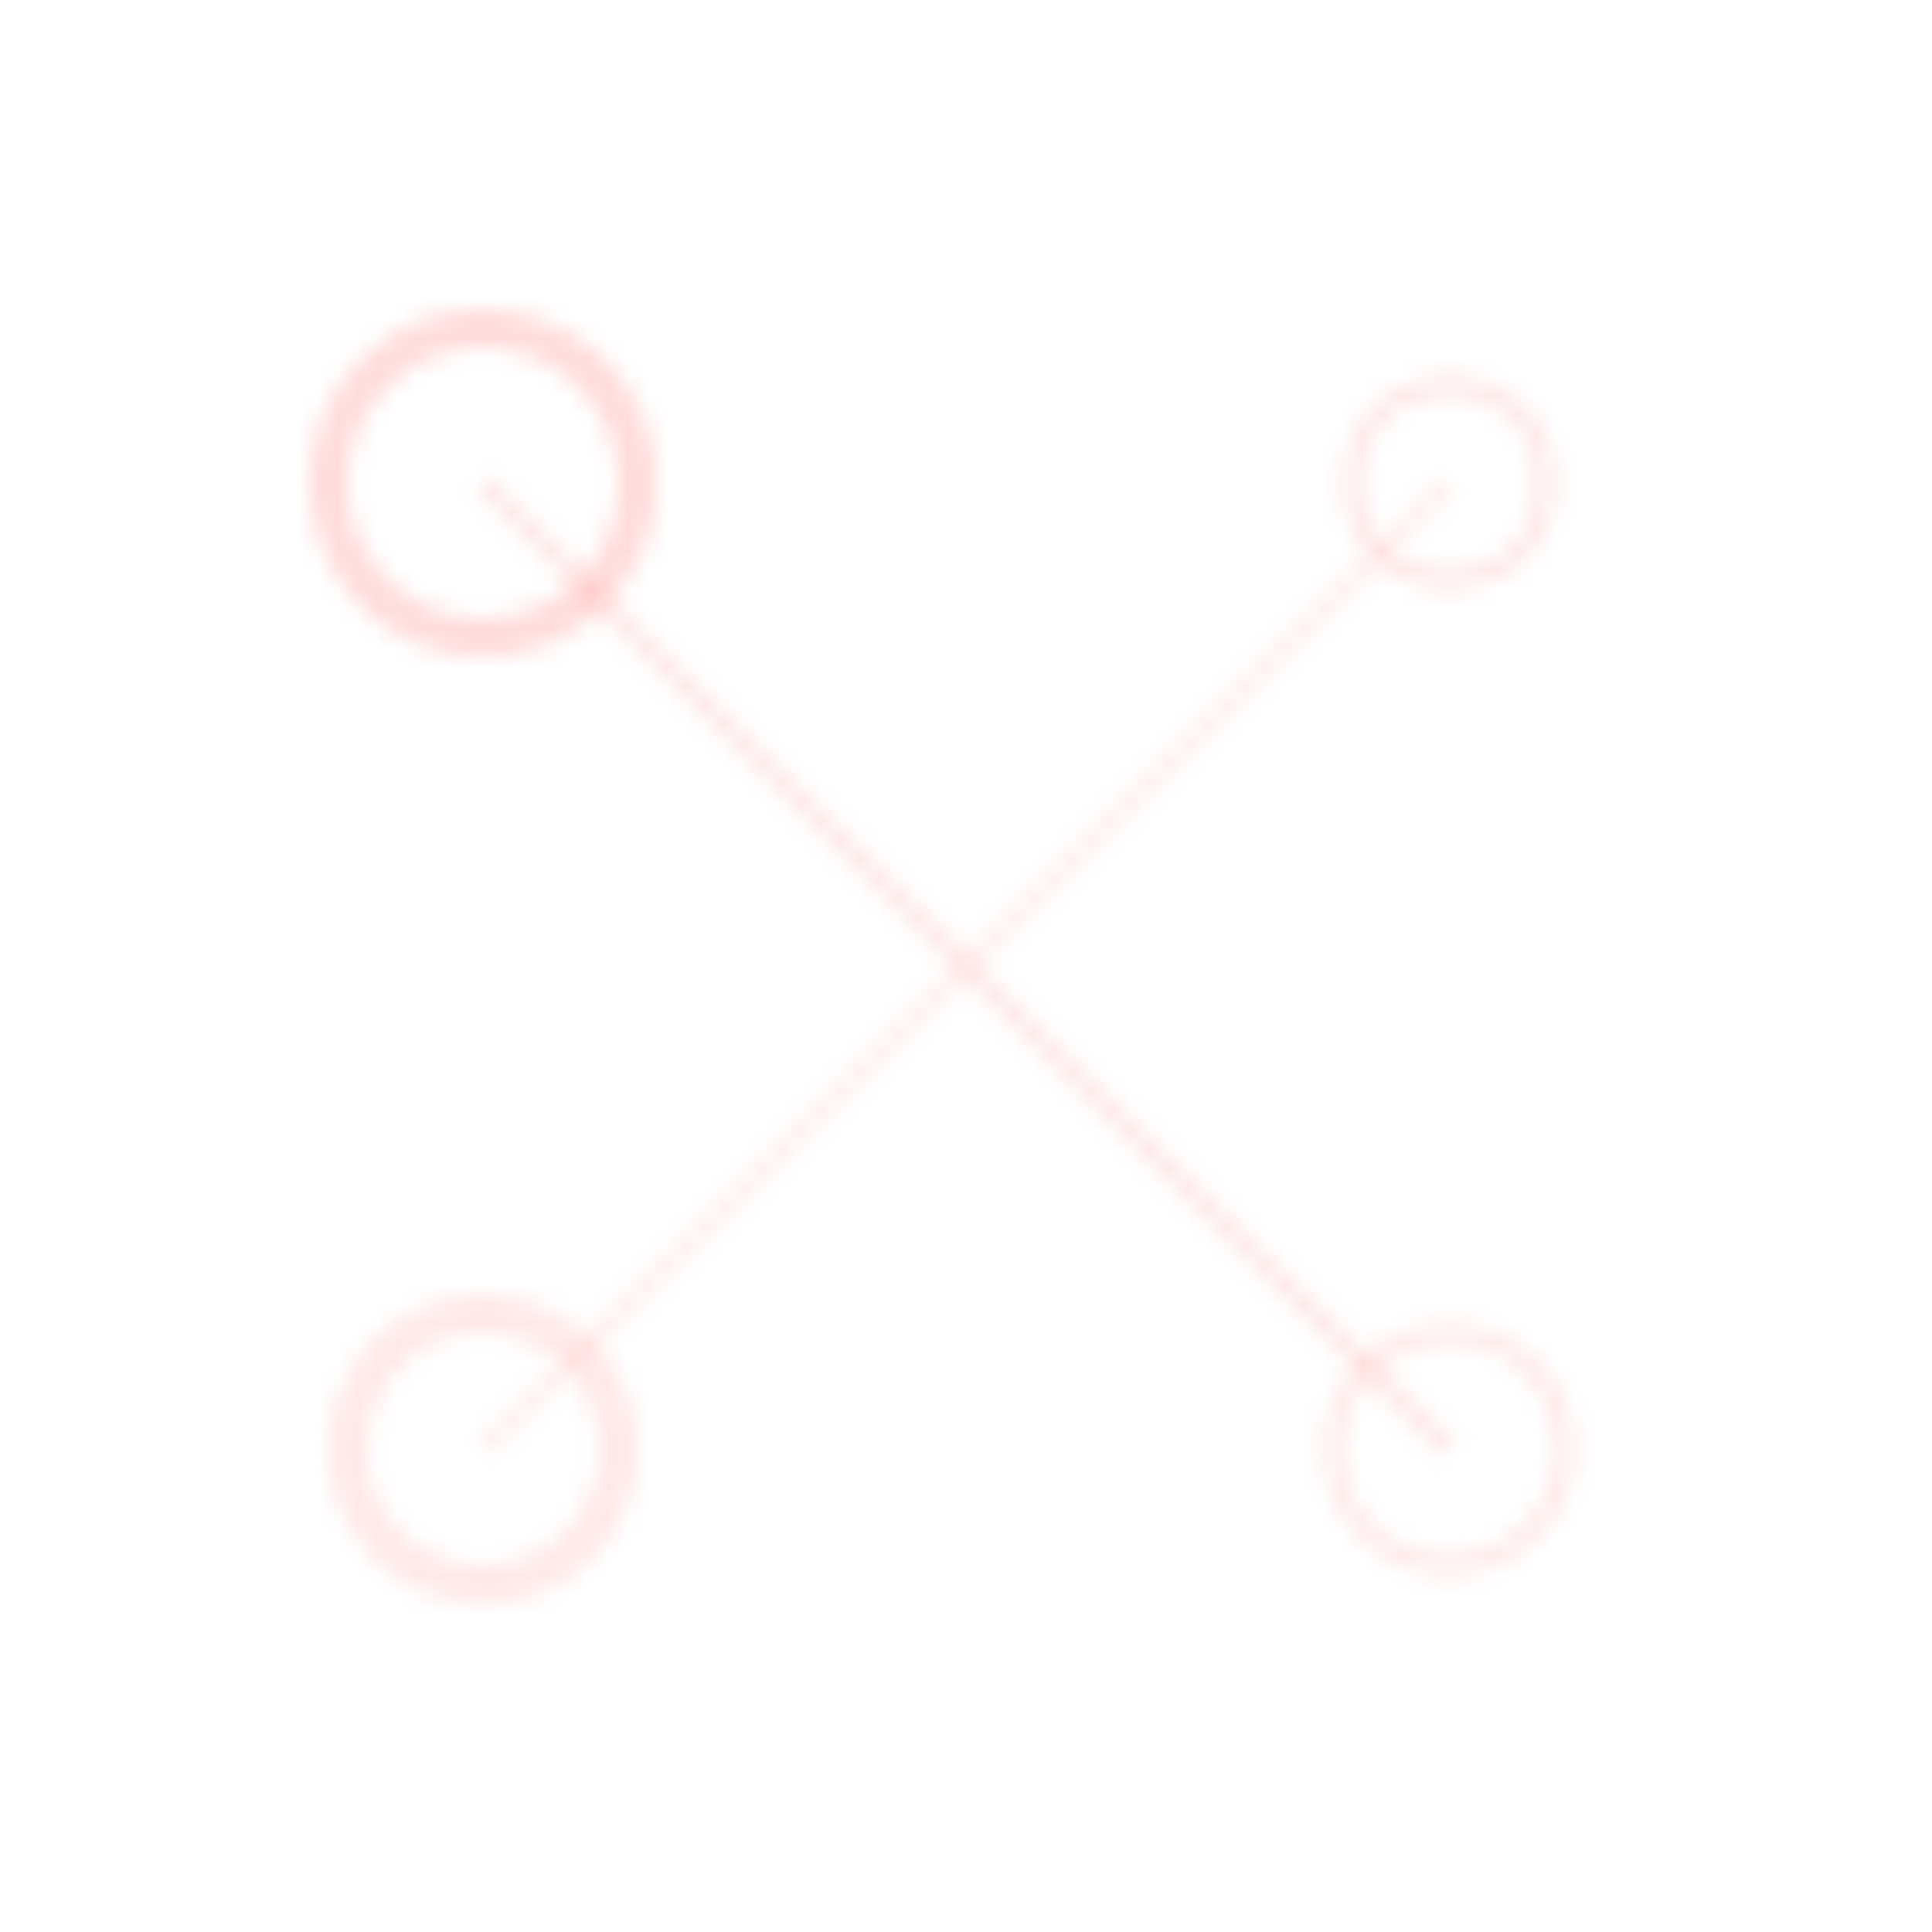 <svg xmlns="http://www.w3.org/2000/svg" viewBox="0 0 100 100">
  <defs>
    <pattern id="coralPattern" x="0" y="0" width="100" height="100" patternUnits="userSpaceOnUse">
      <!-- Coral branches -->
      <circle cx="25" cy="25" r="8" fill="none" stroke="#FF8B87" stroke-width="2" opacity="0.3"/>
      <circle cx="75" cy="75" r="6" fill="none" stroke="#FFB6B3" stroke-width="1" opacity="0.3"/>
      <circle cx="75" cy="25" r="5" fill="none" stroke="#FF8B87" stroke-width="1" opacity="0.2"/>
      <circle cx="25" cy="75" r="7" fill="none" stroke="#FFB6B3" stroke-width="2" opacity="0.3"/>
      <!-- Connecting lines -->
      <path d="M25 25 Q50 50 75 75" stroke="#FF8B87" stroke-width="1" fill="none" opacity="0.2"/>
      <path d="M75 25 Q50 50 25 75" stroke="#FFB6B3" stroke-width="1" fill="none" opacity="0.2"/>
    </pattern>
  </defs>
  <rect width="100" height="100" fill="url(#coralPattern)"/>
</svg>